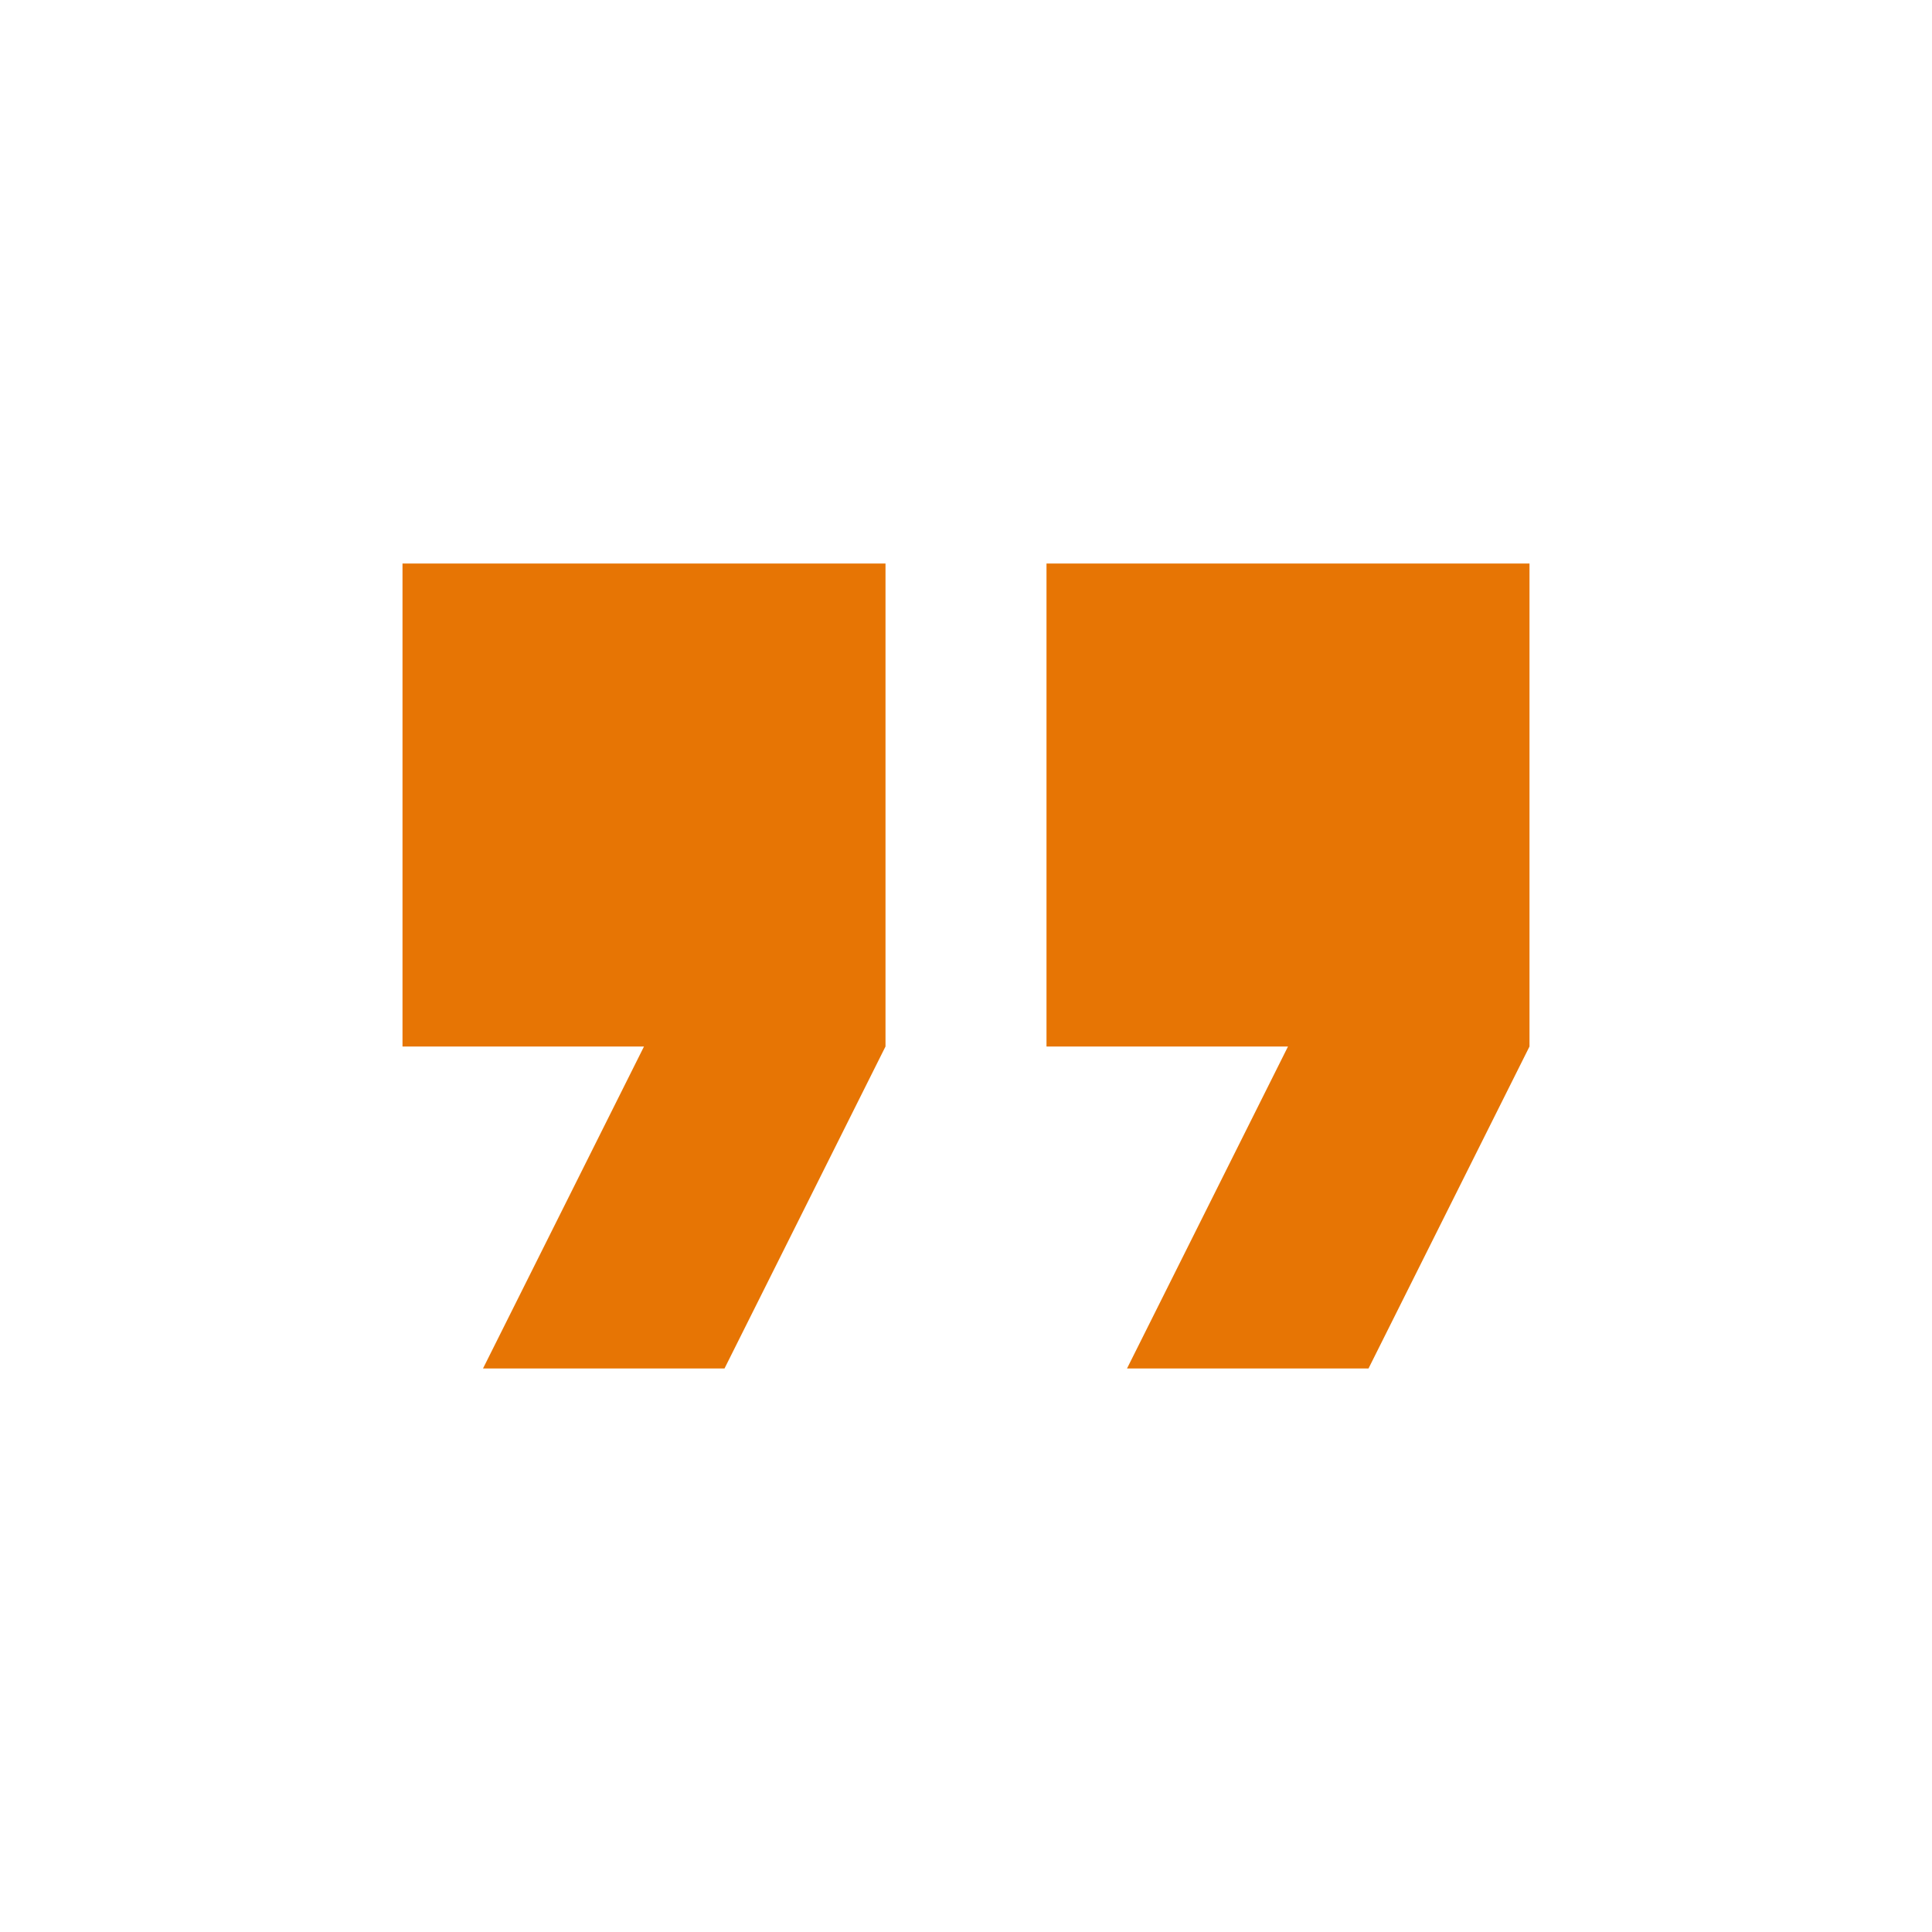 <?xml version="1.0" encoding="utf-8"?>
<!DOCTYPE svg PUBLIC "-//W3C//DTD SVG 1.1//EN" "http://www.w3.org/Graphics/SVG/1.1/DTD/svg11.dtd">
<svg xmlns="http://www.w3.org/2000/svg" xmlns:xlink="http://www.w3.org/1999/xlink" version="1.1" baseProfile="full" width="24" height="24" viewBox="0 0 24.00 24.00" enable-background="new 0 0 24.00 24.00" xml:space="preserve">
	<path fill="#E77504" fill-opacity="1" stroke-linejoin="round" d="M 14,17L 17,17L 19,13L 19,7L 13,7L 13,13L 16,13M 6,17L 9,17L 11,13L 11,7L 5,7L 5,13L 8,13L 6,17 Z "/>
</svg>
